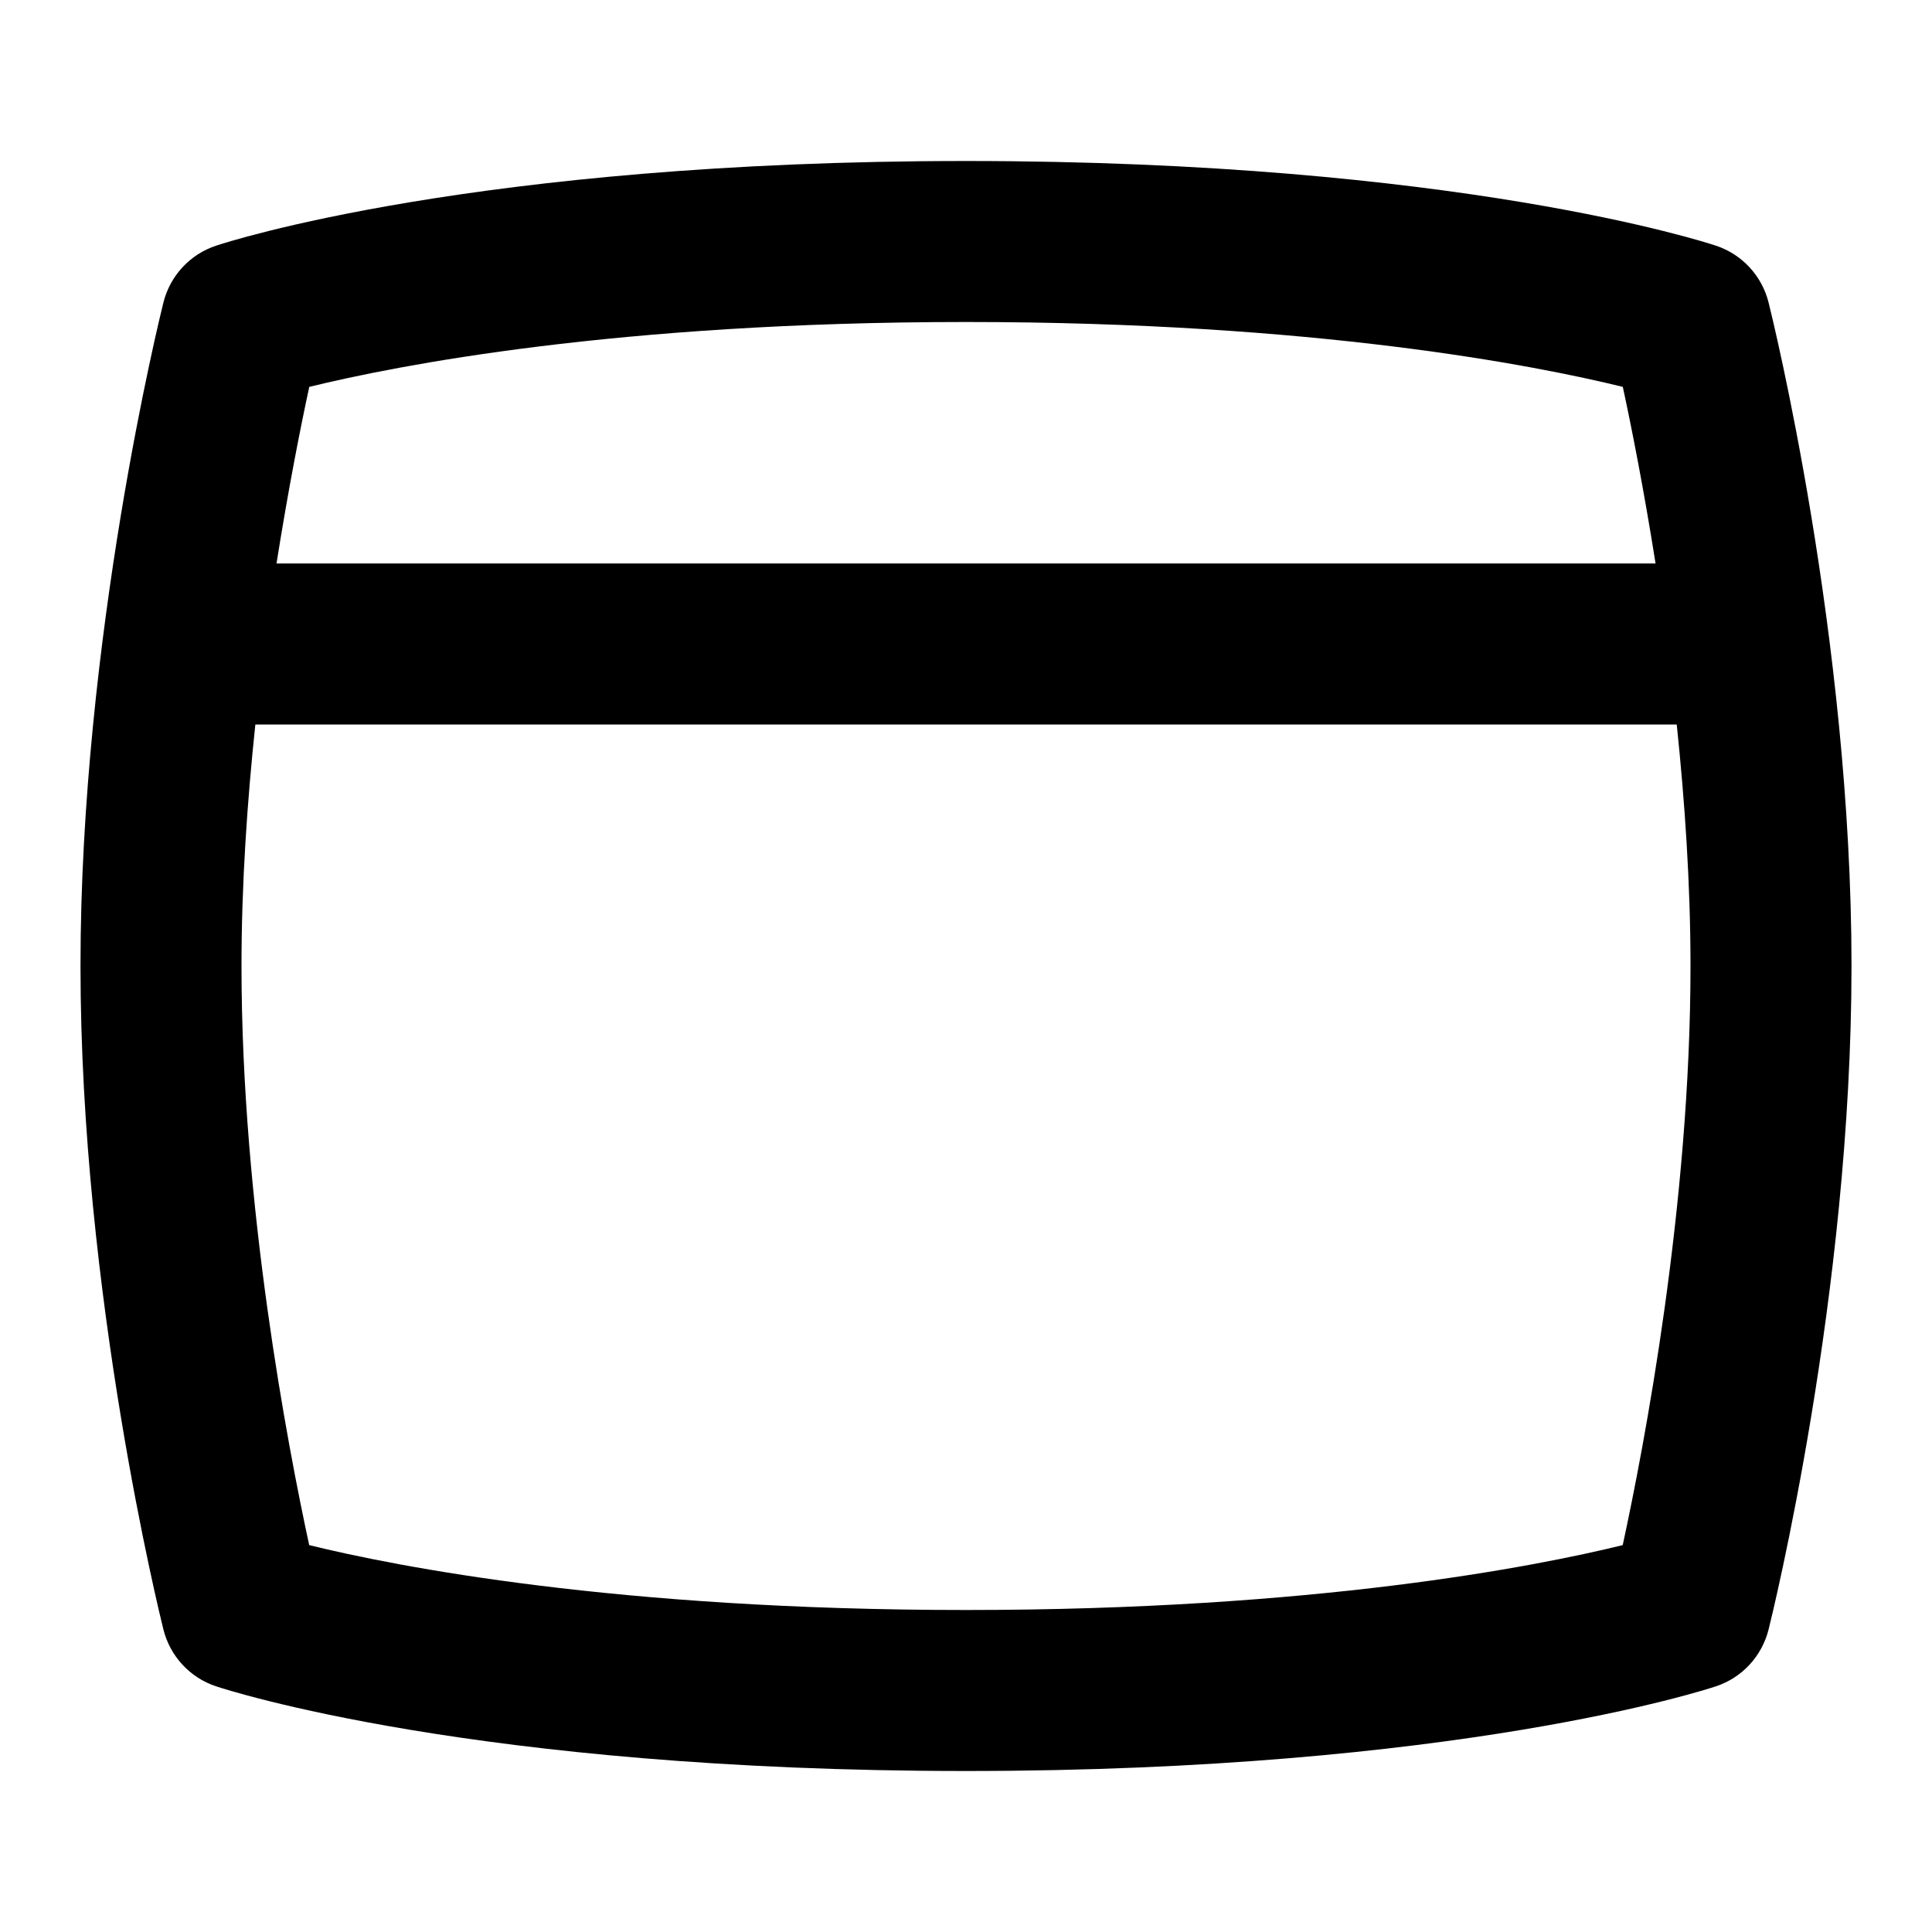 <svg id="Layer_1" viewBox="0 0 24 24" xmlns="http://www.w3.org/2000/svg" data-name="Layer 1"><path d="m21.97 3.758c-.083-.332-.33-.599-.654-.706-.129-.043-3.224-1.052-9.316-1.052s-9.188 1.009-9.316 1.052c-.324.107-.571.374-.654.706-.042.168-1.03 4.166-1.03 8.242s.988 8.074 1.03 8.242c.083.332.33.599.654.706.129.043 3.224 1.052 9.316 1.052s9.188-1.009 9.316-1.052c.324-.107.571-.374.654-.706.042-.168 1.03-4.166 1.03-8.242s-.988-8.074-1.03-8.242zm-9.97.242c4.344 0 7.08.541 8.159.806.105.484.259 1.259.407 2.194h-17.131c.148-.935.302-1.71.407-2.194 1.081-.265 3.816-.806 8.158-.806zm0 16c-4.344 0-7.08-.541-8.159-.806-.264-1.218-.841-4.222-.841-7.194 0-1.021.071-2.043.172-3h17.657c.1.956.171 1.977.171 3 0 2.966-.578 5.976-.842 7.194-1.081.265-3.816.806-8.158.806z"/></svg>